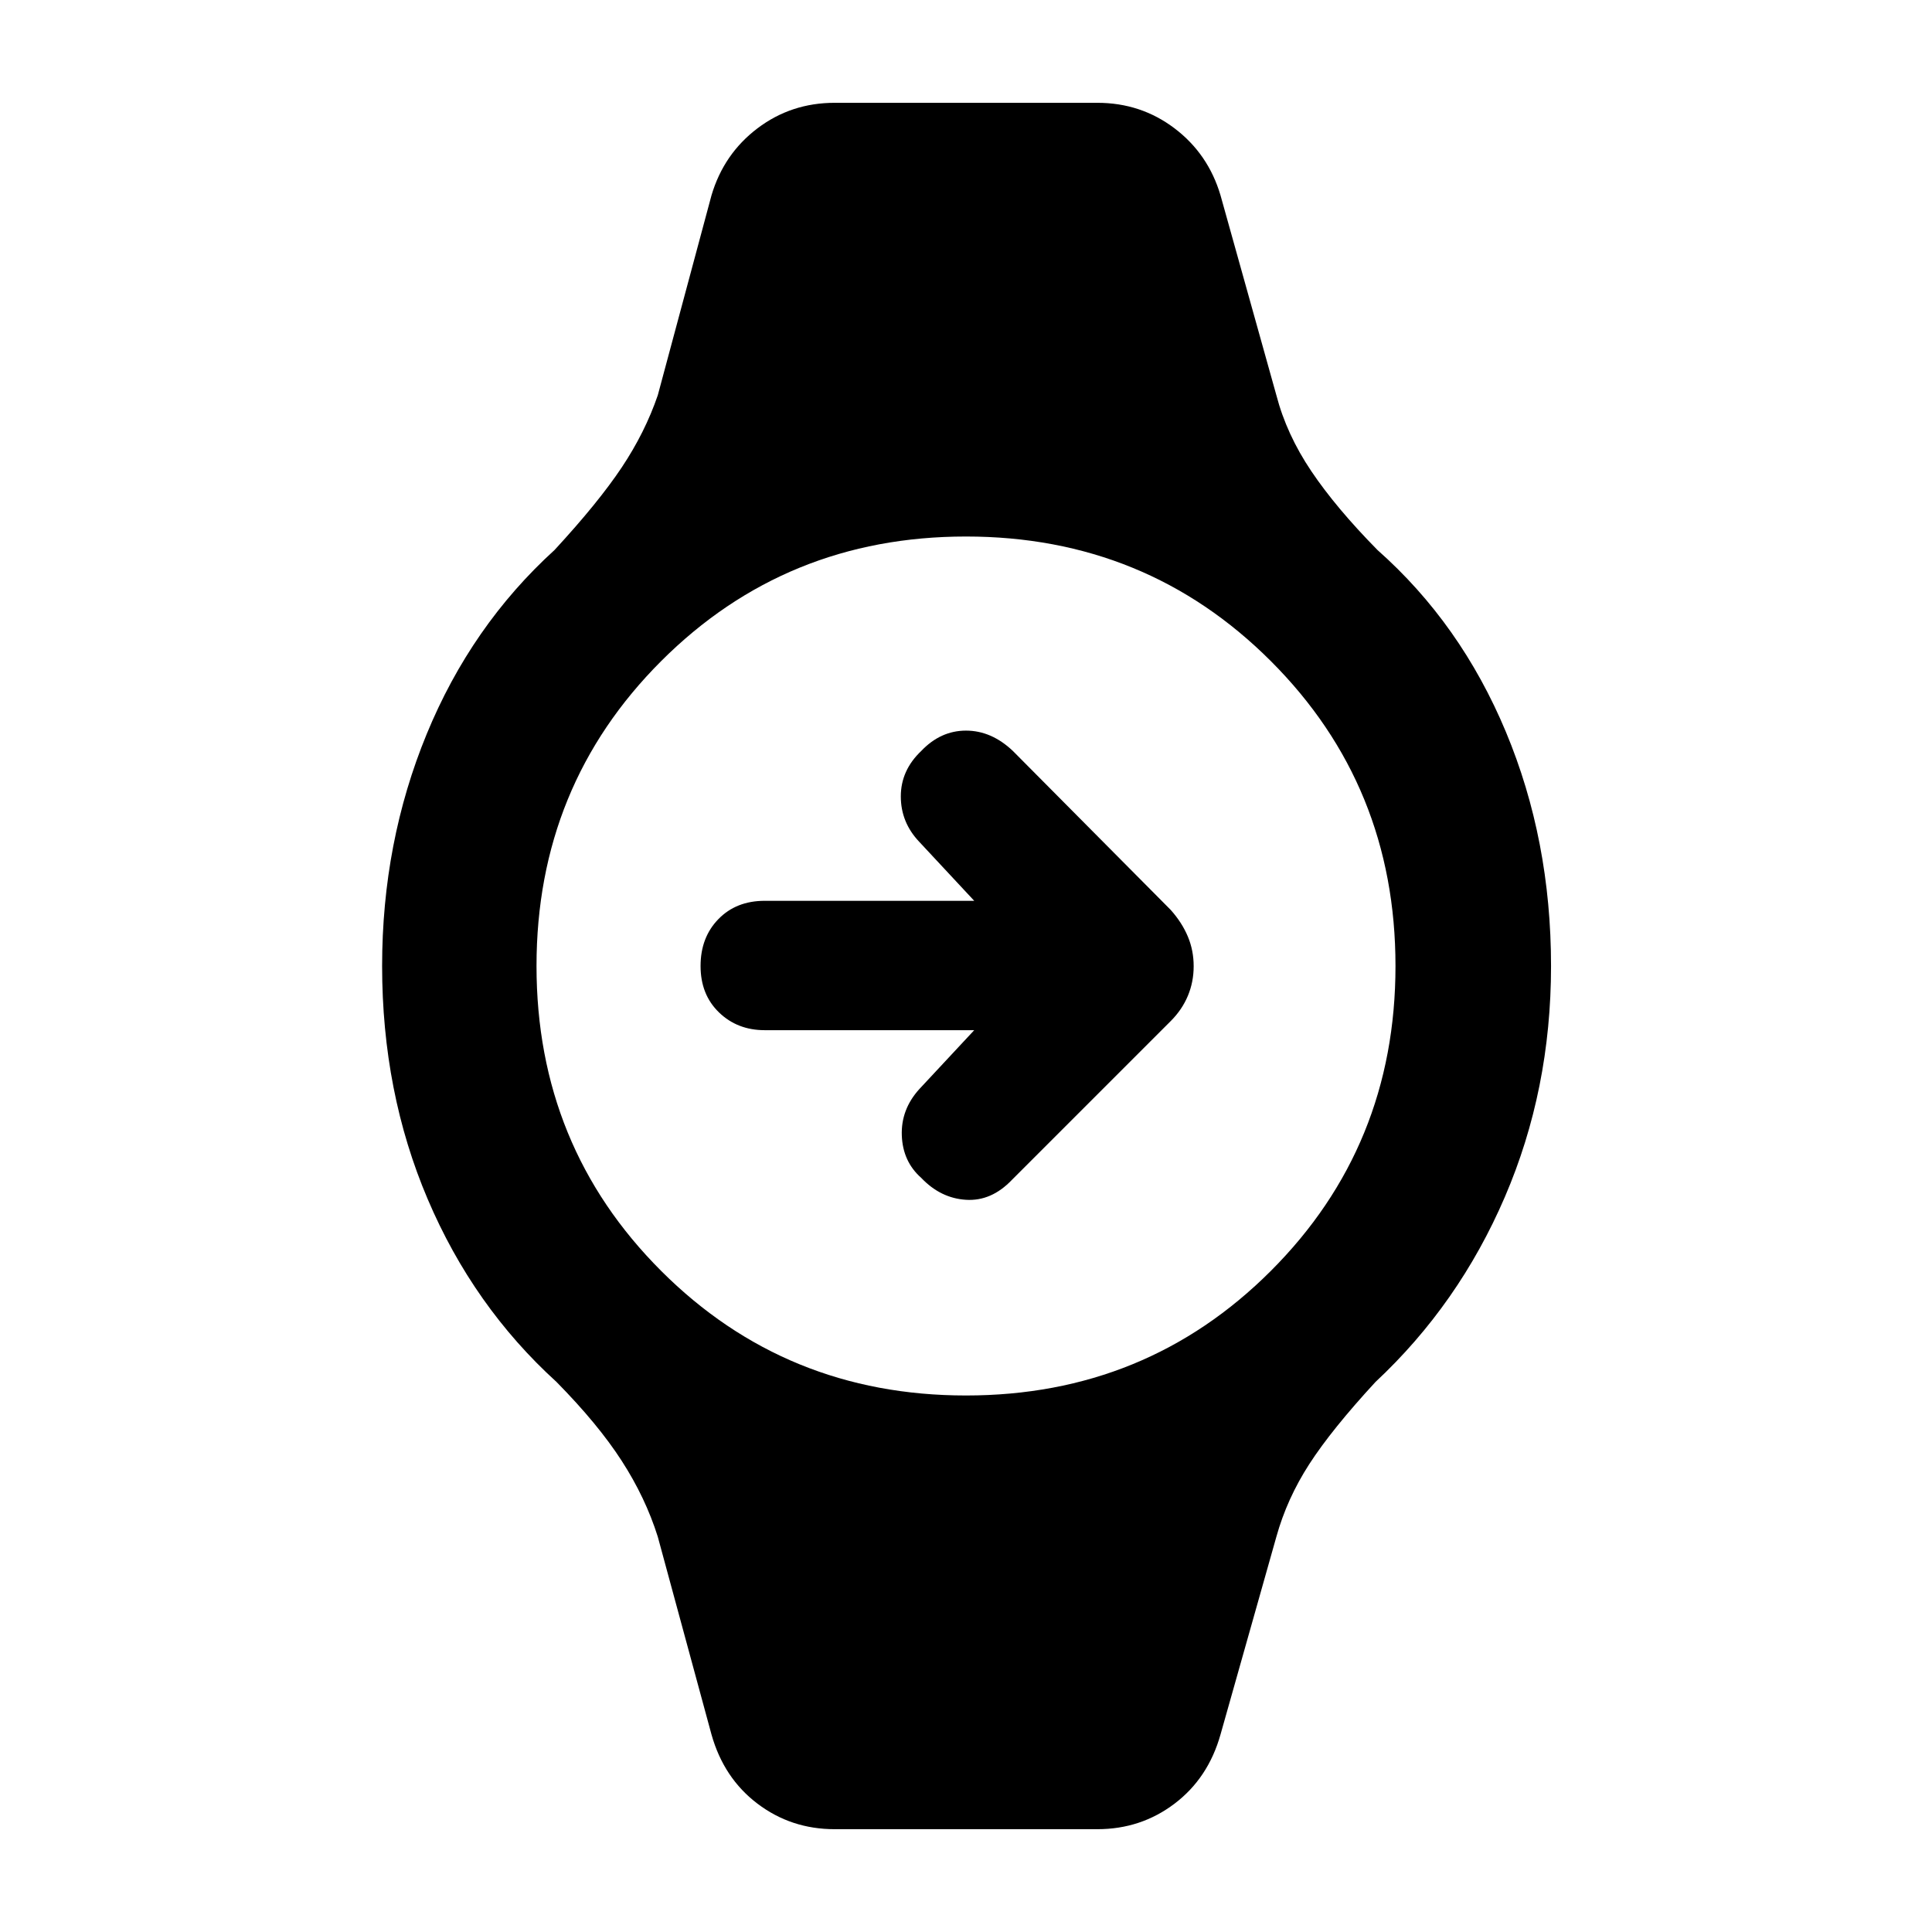 <svg xmlns="http://www.w3.org/2000/svg" height="48" viewBox="0 -960 960 960" width="48"><path d="M484.09-448.11H380q-13.63 0-22.76-8.85-9.13-8.84-9.13-23.04t8.85-23.29q8.84-9.1 23.04-9.1h104.09l-27.35-29.35q-9.13-9.63-9.13-22.54 0-12.92 10.13-22.55 9.63-10.13 22.26-10.13t23.27 10.08l78.47 79.03q5.63 6.33 8.51 13.24t2.88 14.71q0 7.8-2.88 14.71-2.88 6.91-8.51 12.54l-78.91 78.91q-10.2 10.7-22.83 9.91-12.63-.78-22.24-10.89-9.15-8.08-9.65-21-.5-12.91 8.63-23.04l27.35-29.35ZM414.7-51.09q-21.58 0-38.31-12.67-16.74-12.68-22.85-34.35l-26.69-98.28q-6.13-19.46-17.93-37.73-11.79-18.27-32.38-39.18-41.37-37.63-64.02-90.85-22.65-53.21-22.65-115.85 0-61.43 22.15-115.25t63.52-91.45q21.74-23.57 33.36-40.99 11.61-17.41 17.95-35.92l26.69-99.35q6.11-20.6 22.85-33.28 16.73-12.67 38.31-12.67h130.6q21.58 0 38.31 12.67 16.74 12.68 22.85 33.28l27.76 99.35q5.06 19.46 17.36 37.73 12.29 18.27 32.88 39.18 41.37 36.63 63.8 90.35Q770.7-542.64 770.7-480q0 61.43-22.94 114.75-22.93 53.32-64.3 91.95-21.74 23.57-32.86 40.77-11.11 17.19-16.38 36.14l-27.76 98.28q-6.11 21.67-22.85 34.35-16.73 12.67-38.31 12.67H414.7Zm65.3-215.5q89.56 0 151.49-61.92 61.92-61.93 61.92-151.49t-61.92-151.49Q569.56-693.41 480-693.41t-151.49 61.92Q266.59-569.56 266.59-480t61.92 151.49q61.93 61.92 151.49 61.92Z"/></svg>